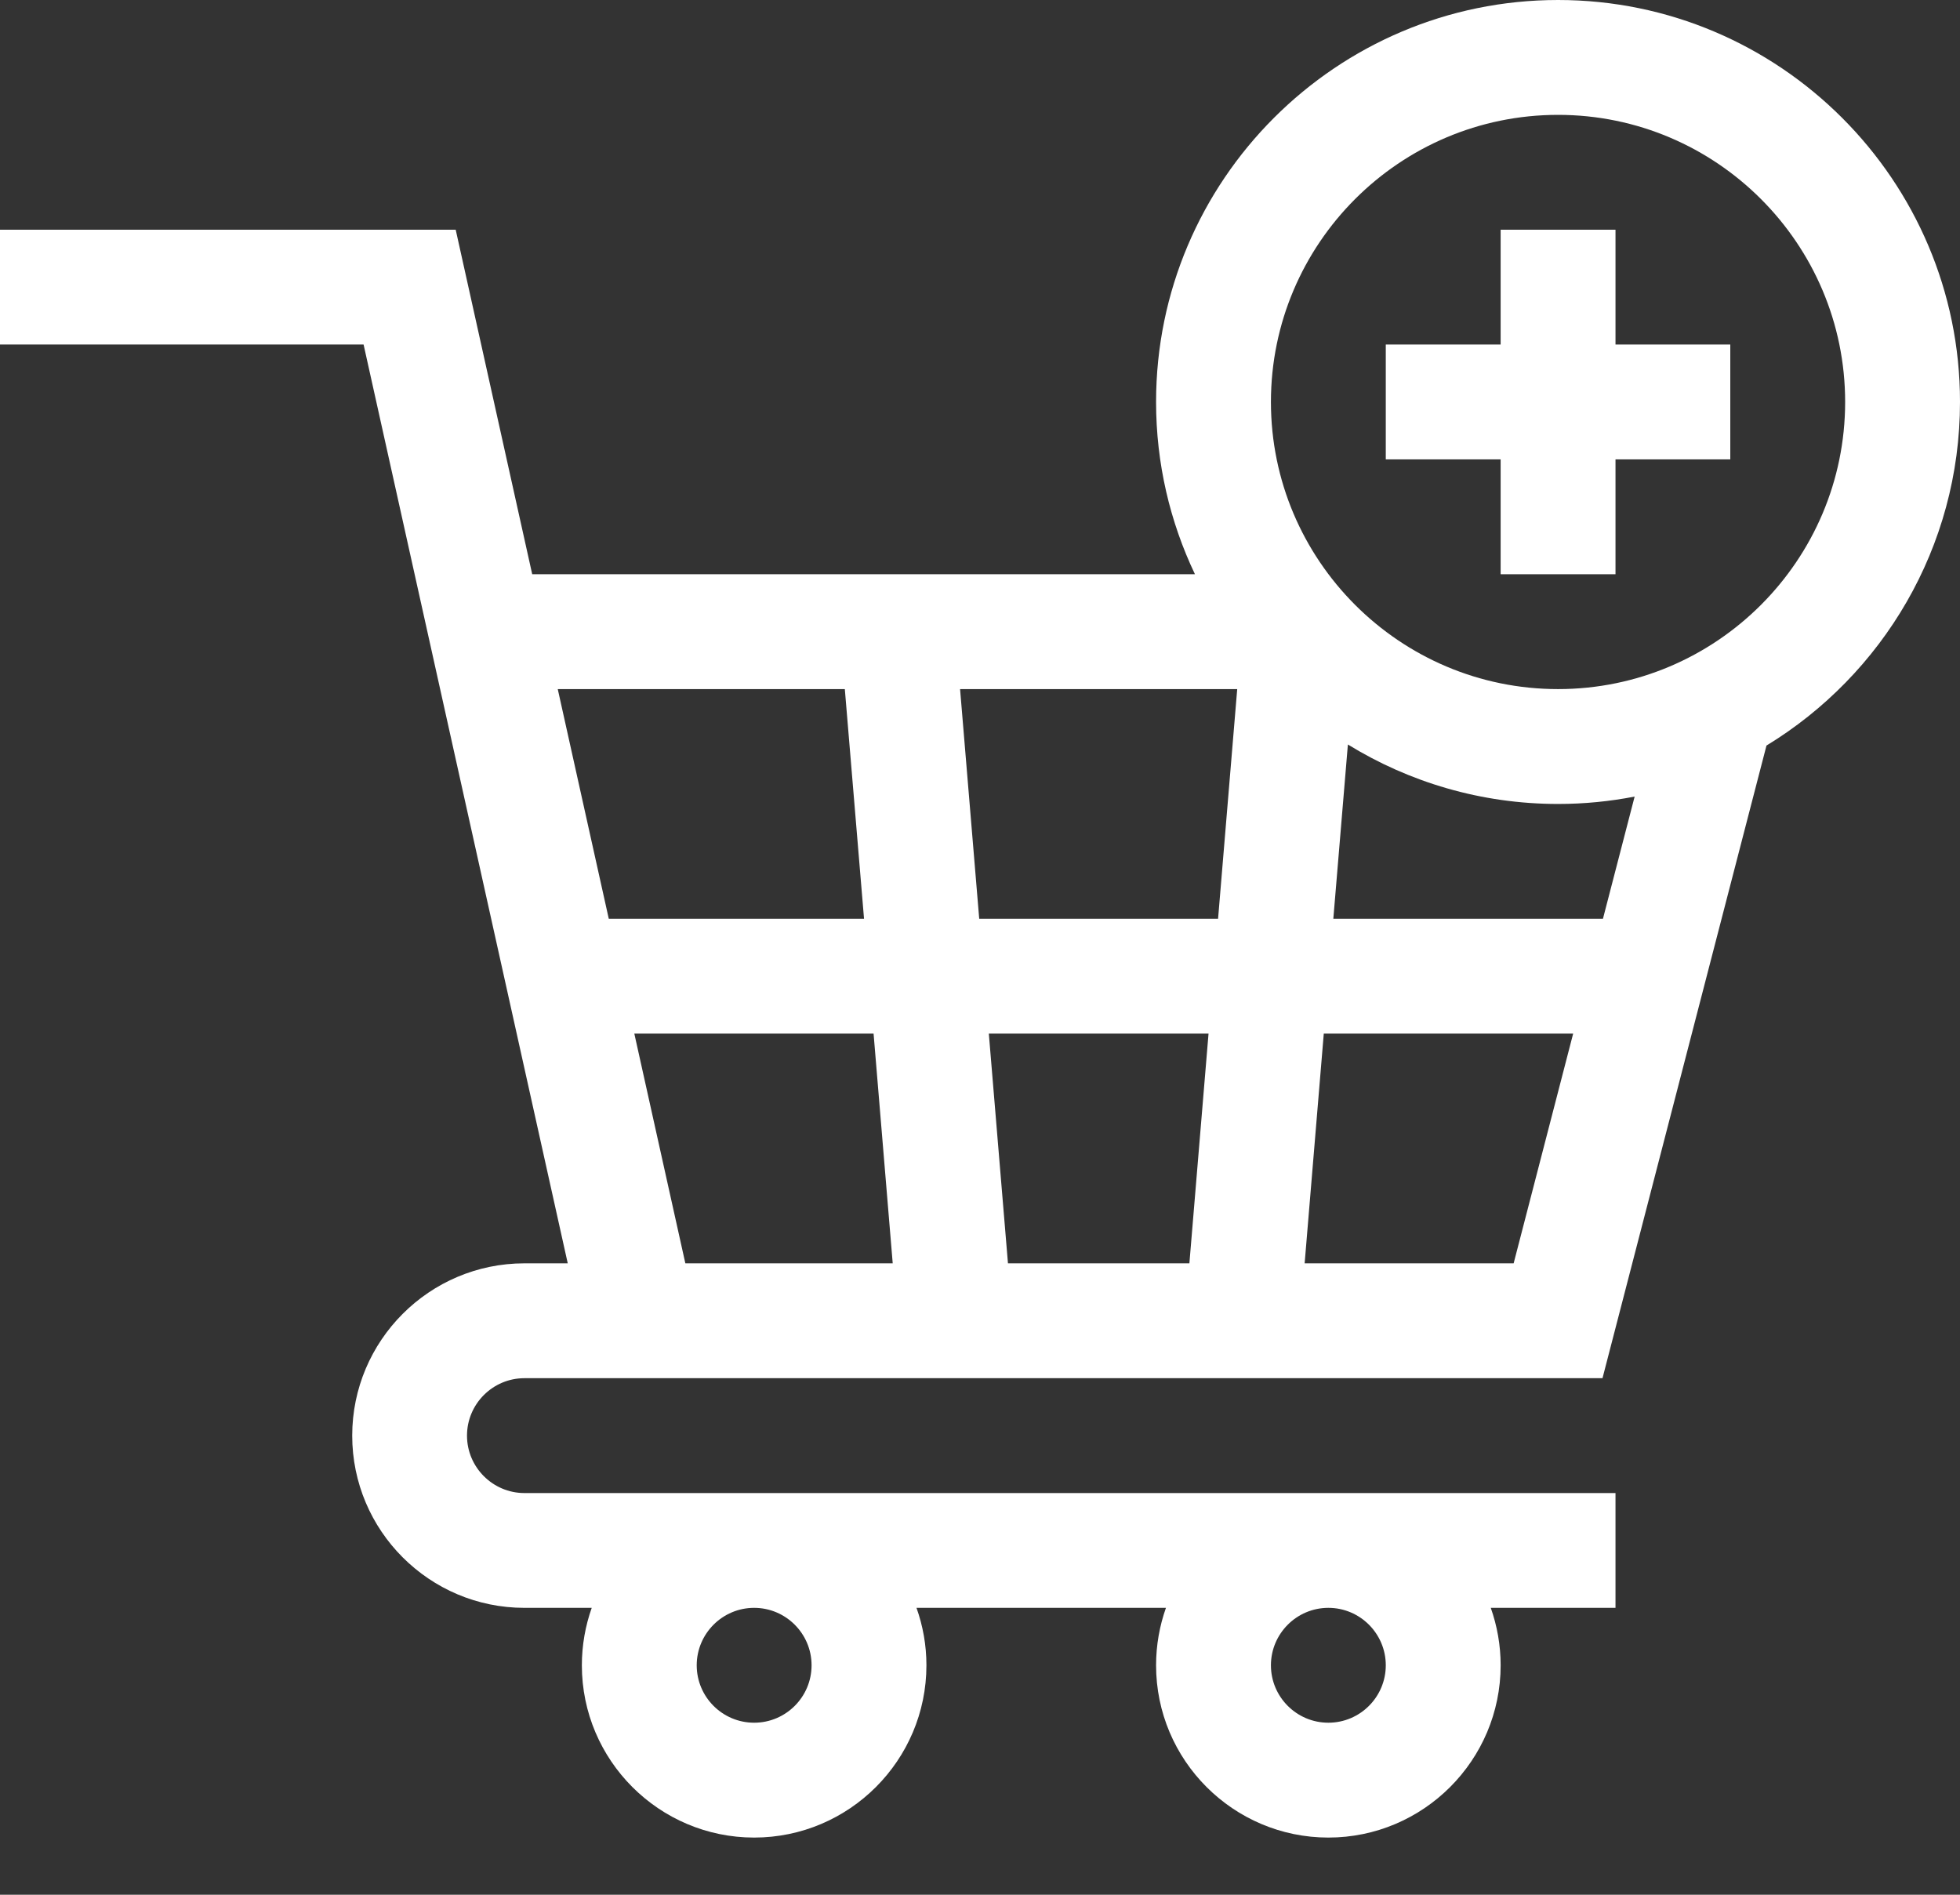 <svg width="30" height="29" viewBox="0 0 30 29" fill="none" xmlns="http://www.w3.org/2000/svg">
<rect x="0" y="0" width="30" height="29" fill="#333333" stroke="none"/>
<path d="M8.027 21.094H24.528L27.038 11.411C28.812 10.331 30 8.378 30 6.152C30 2.76 27.24 0 23.848 0C20.455 0 17.695 2.76 17.695 6.152C17.695 7.095 17.909 7.989 18.29 8.789H8.146L6.975 3.516H0V5.273H5.565L8.69 19.336H8.027C6.573 19.336 5.391 20.519 5.391 21.973C5.391 23.427 6.573 24.609 8.027 24.609H9.057C8.96 24.884 8.906 25.18 8.906 25.488C8.906 26.942 10.089 28.125 11.543 28.125C12.997 28.125 14.18 26.942 14.18 25.488C14.18 25.18 14.126 24.884 14.028 24.609H17.846C17.749 24.884 17.695 25.18 17.695 25.488C17.695 26.942 18.878 28.125 20.332 28.125C21.786 28.125 22.969 26.942 22.969 25.488C22.969 25.18 22.915 24.884 22.818 24.609H24.727V22.852H8.027C7.543 22.852 7.148 22.457 7.148 21.973C7.148 21.488 7.543 21.094 8.027 21.094ZM10.49 19.336L9.709 15.82H13.371L13.664 19.336H10.49ZM18.498 15.82L18.205 19.336H15.428L15.135 15.82H18.498ZM14.988 14.062L14.695 10.547H18.937L18.644 14.062H14.988ZM19.969 19.336L20.262 15.82H24.079L23.168 19.336H19.969ZM24.535 14.062H20.408L20.631 11.395C21.567 11.971 22.669 12.305 23.848 12.305C24.248 12.305 24.64 12.266 25.02 12.192L24.535 14.062ZM23.848 1.758C26.271 1.758 28.242 3.729 28.242 6.152C28.242 8.575 26.271 10.547 23.848 10.547C21.424 10.547 19.453 8.575 19.453 6.152C19.453 3.729 21.424 1.758 23.848 1.758ZM12.931 10.547L13.225 14.062H9.318L8.537 10.547H12.931ZM12.422 25.488C12.422 25.973 12.028 26.367 11.543 26.367C11.058 26.367 10.664 25.973 10.664 25.488C10.664 25.004 11.058 24.609 11.543 24.609C12.028 24.609 12.422 25.004 12.422 25.488ZM21.211 25.488C21.211 25.973 20.817 26.367 20.332 26.367C19.847 26.367 19.453 25.973 19.453 25.488C19.453 25.004 19.847 24.609 20.332 24.609C20.817 24.609 21.211 25.004 21.211 25.488Z" fill="white"/>
<path d="M22.969 8.789H24.727V7.031H26.484V5.273H24.727V3.516H22.969V5.273H21.211V7.031H22.969V8.789Z" fill="white"/>
</svg>
